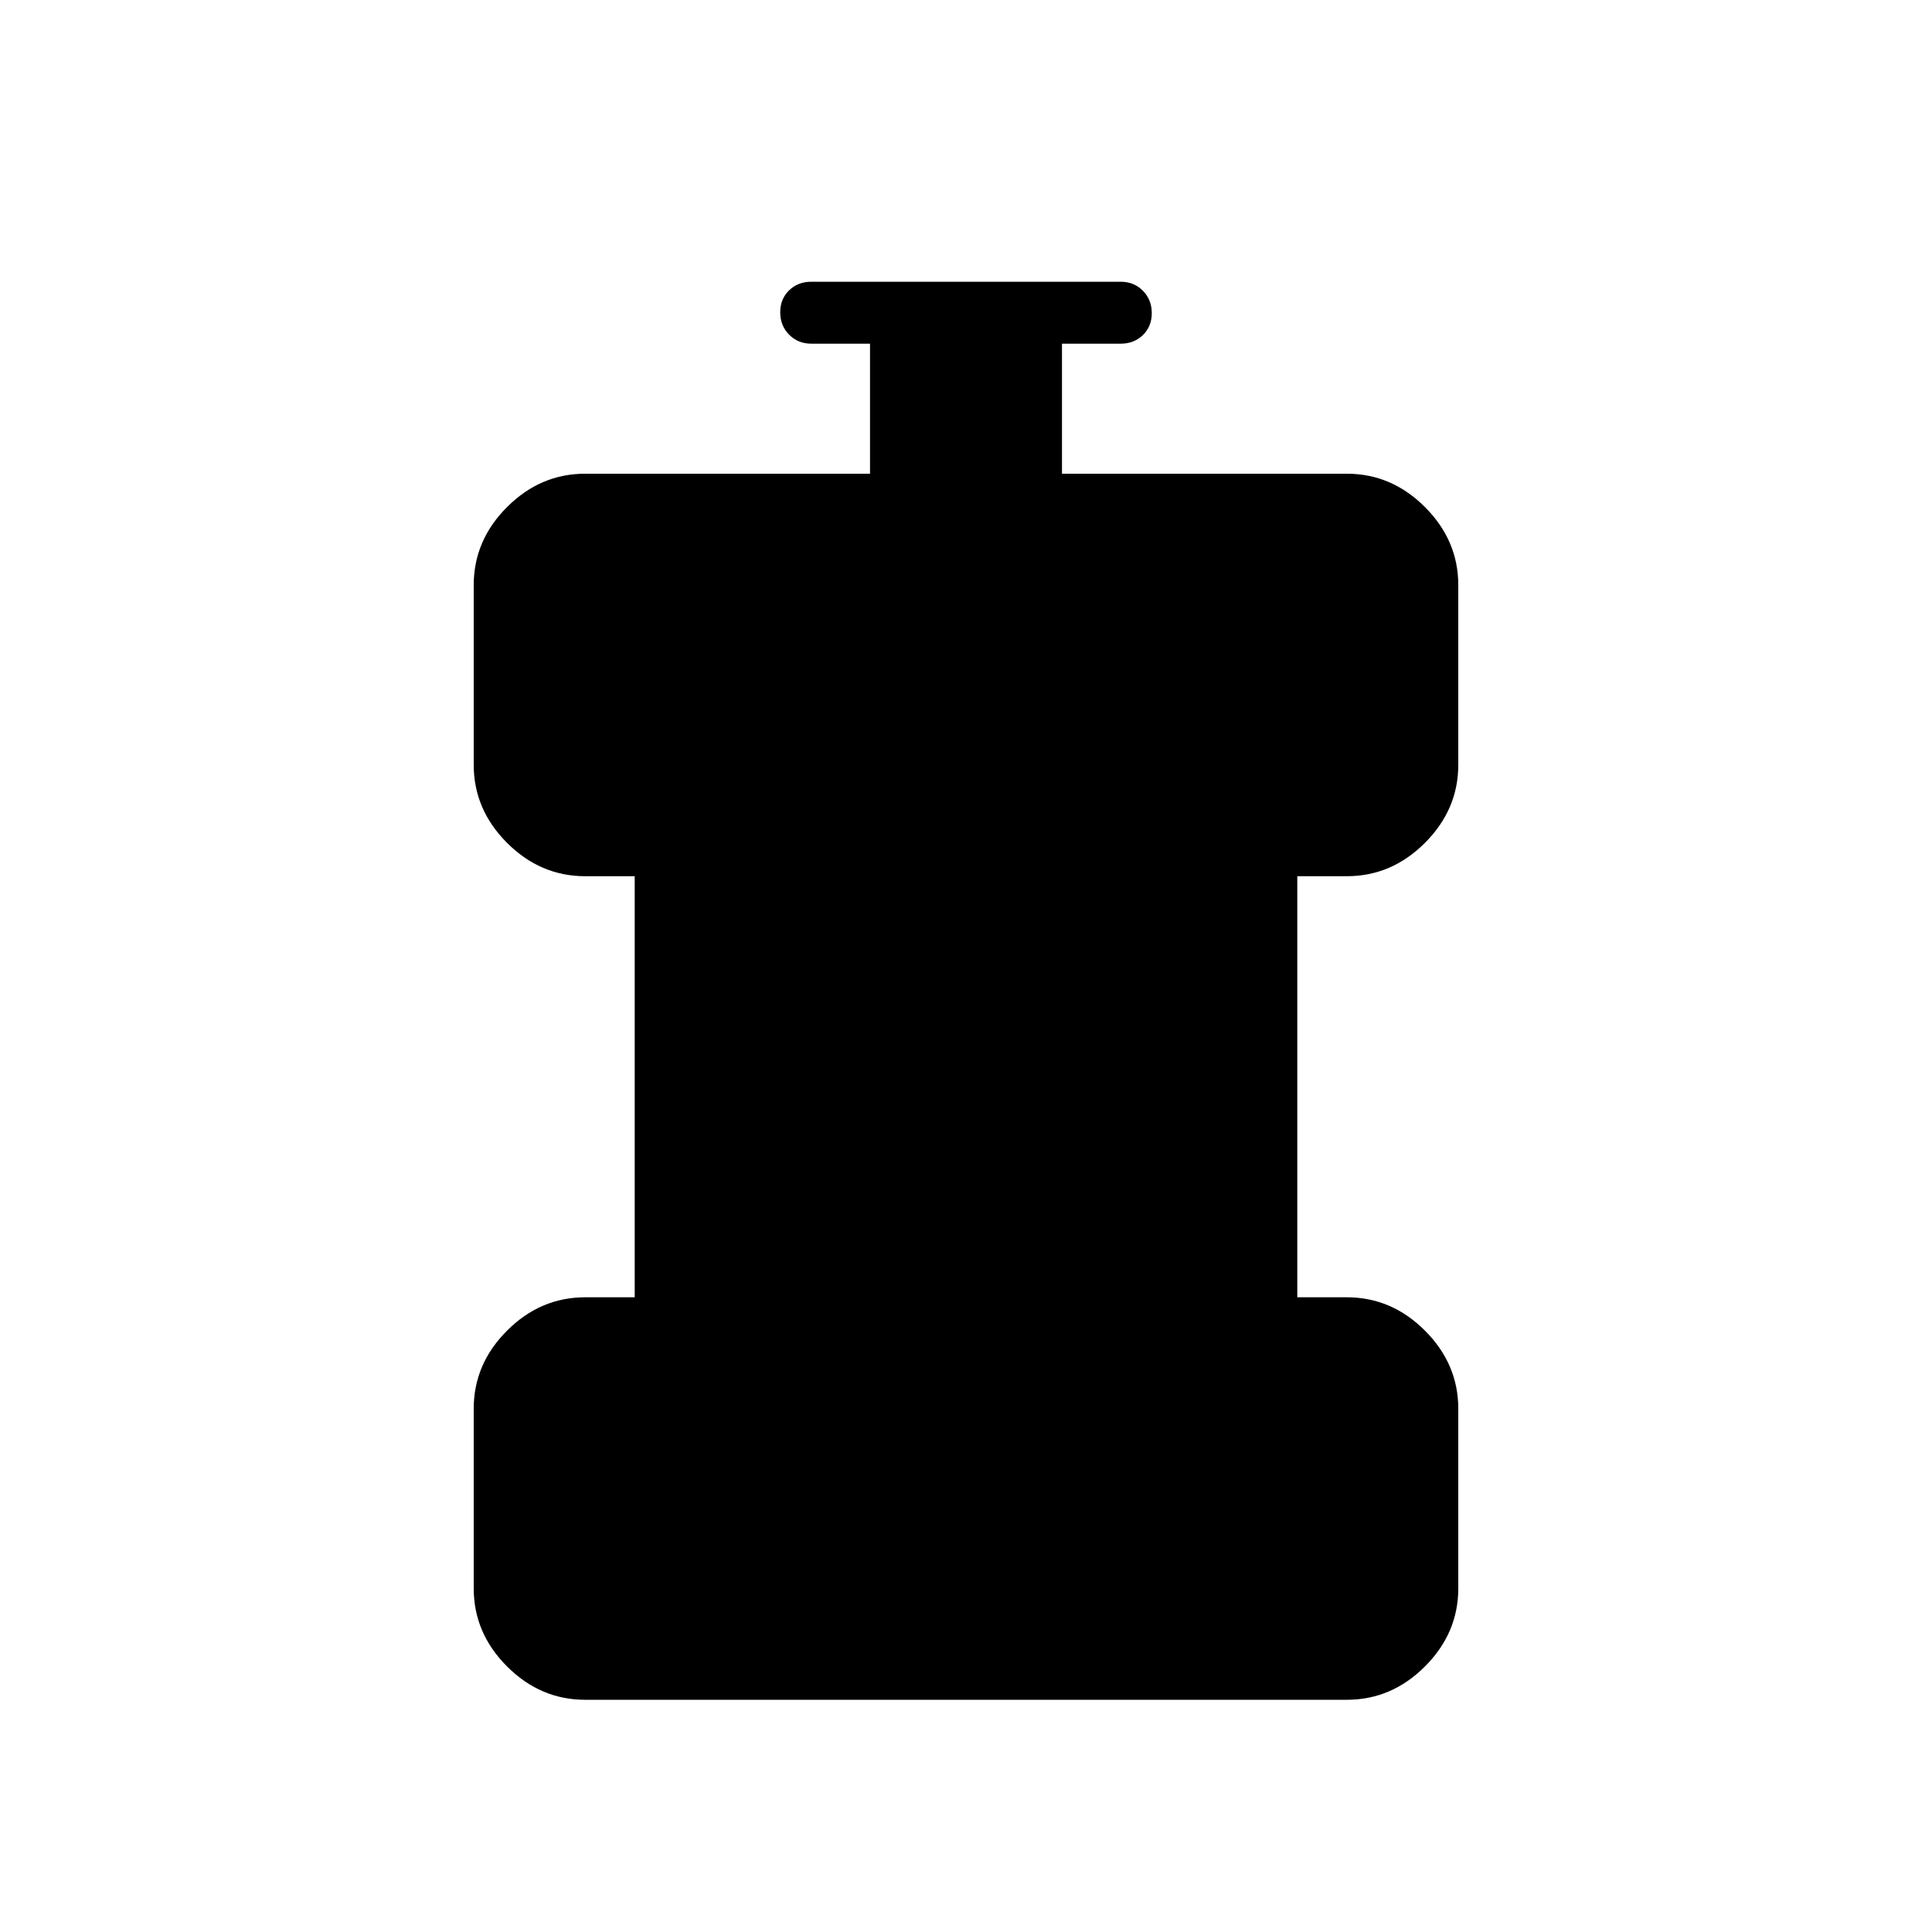 <svg xmlns="http://www.w3.org/2000/svg" width="48" height="48" viewBox="0 96 960 960"><path d="M290.769 940.616q-22.25 0-38.817-16.568-16.568-16.567-16.568-38.817V796q0-22.25 16.568-38.817 16.567-16.568 38.817-16.568h24.615v-209.23h-24.615q-22.25 0-38.817-16.568Q235.384 498.25 235.384 476v-89.231q0-22.25 16.568-38.817 16.567-16.568 38.817-16.568h141.539v-64.615h-29.231q-6.558 0-10.971-4.472-4.414-4.471-4.414-11.115t4.414-10.913Q396.519 236 403.077 236h153.846q6.558 0 10.971 4.471 4.414 4.472 4.414 11.116 0 6.644-4.414 10.913-4.413 4.269-10.971 4.269h-29.231v64.615h141.539q22.25 0 38.817 16.568 16.568 16.567 16.568 38.817V476q0 22.25-16.568 38.817-16.567 16.568-38.817 16.568h-24.615v209.23h24.615q22.25 0 38.817 16.568Q724.616 773.75 724.616 796v89.231q0 22.25-16.568 38.817-16.567 16.568-38.817 16.568H290.769Z"/></svg>